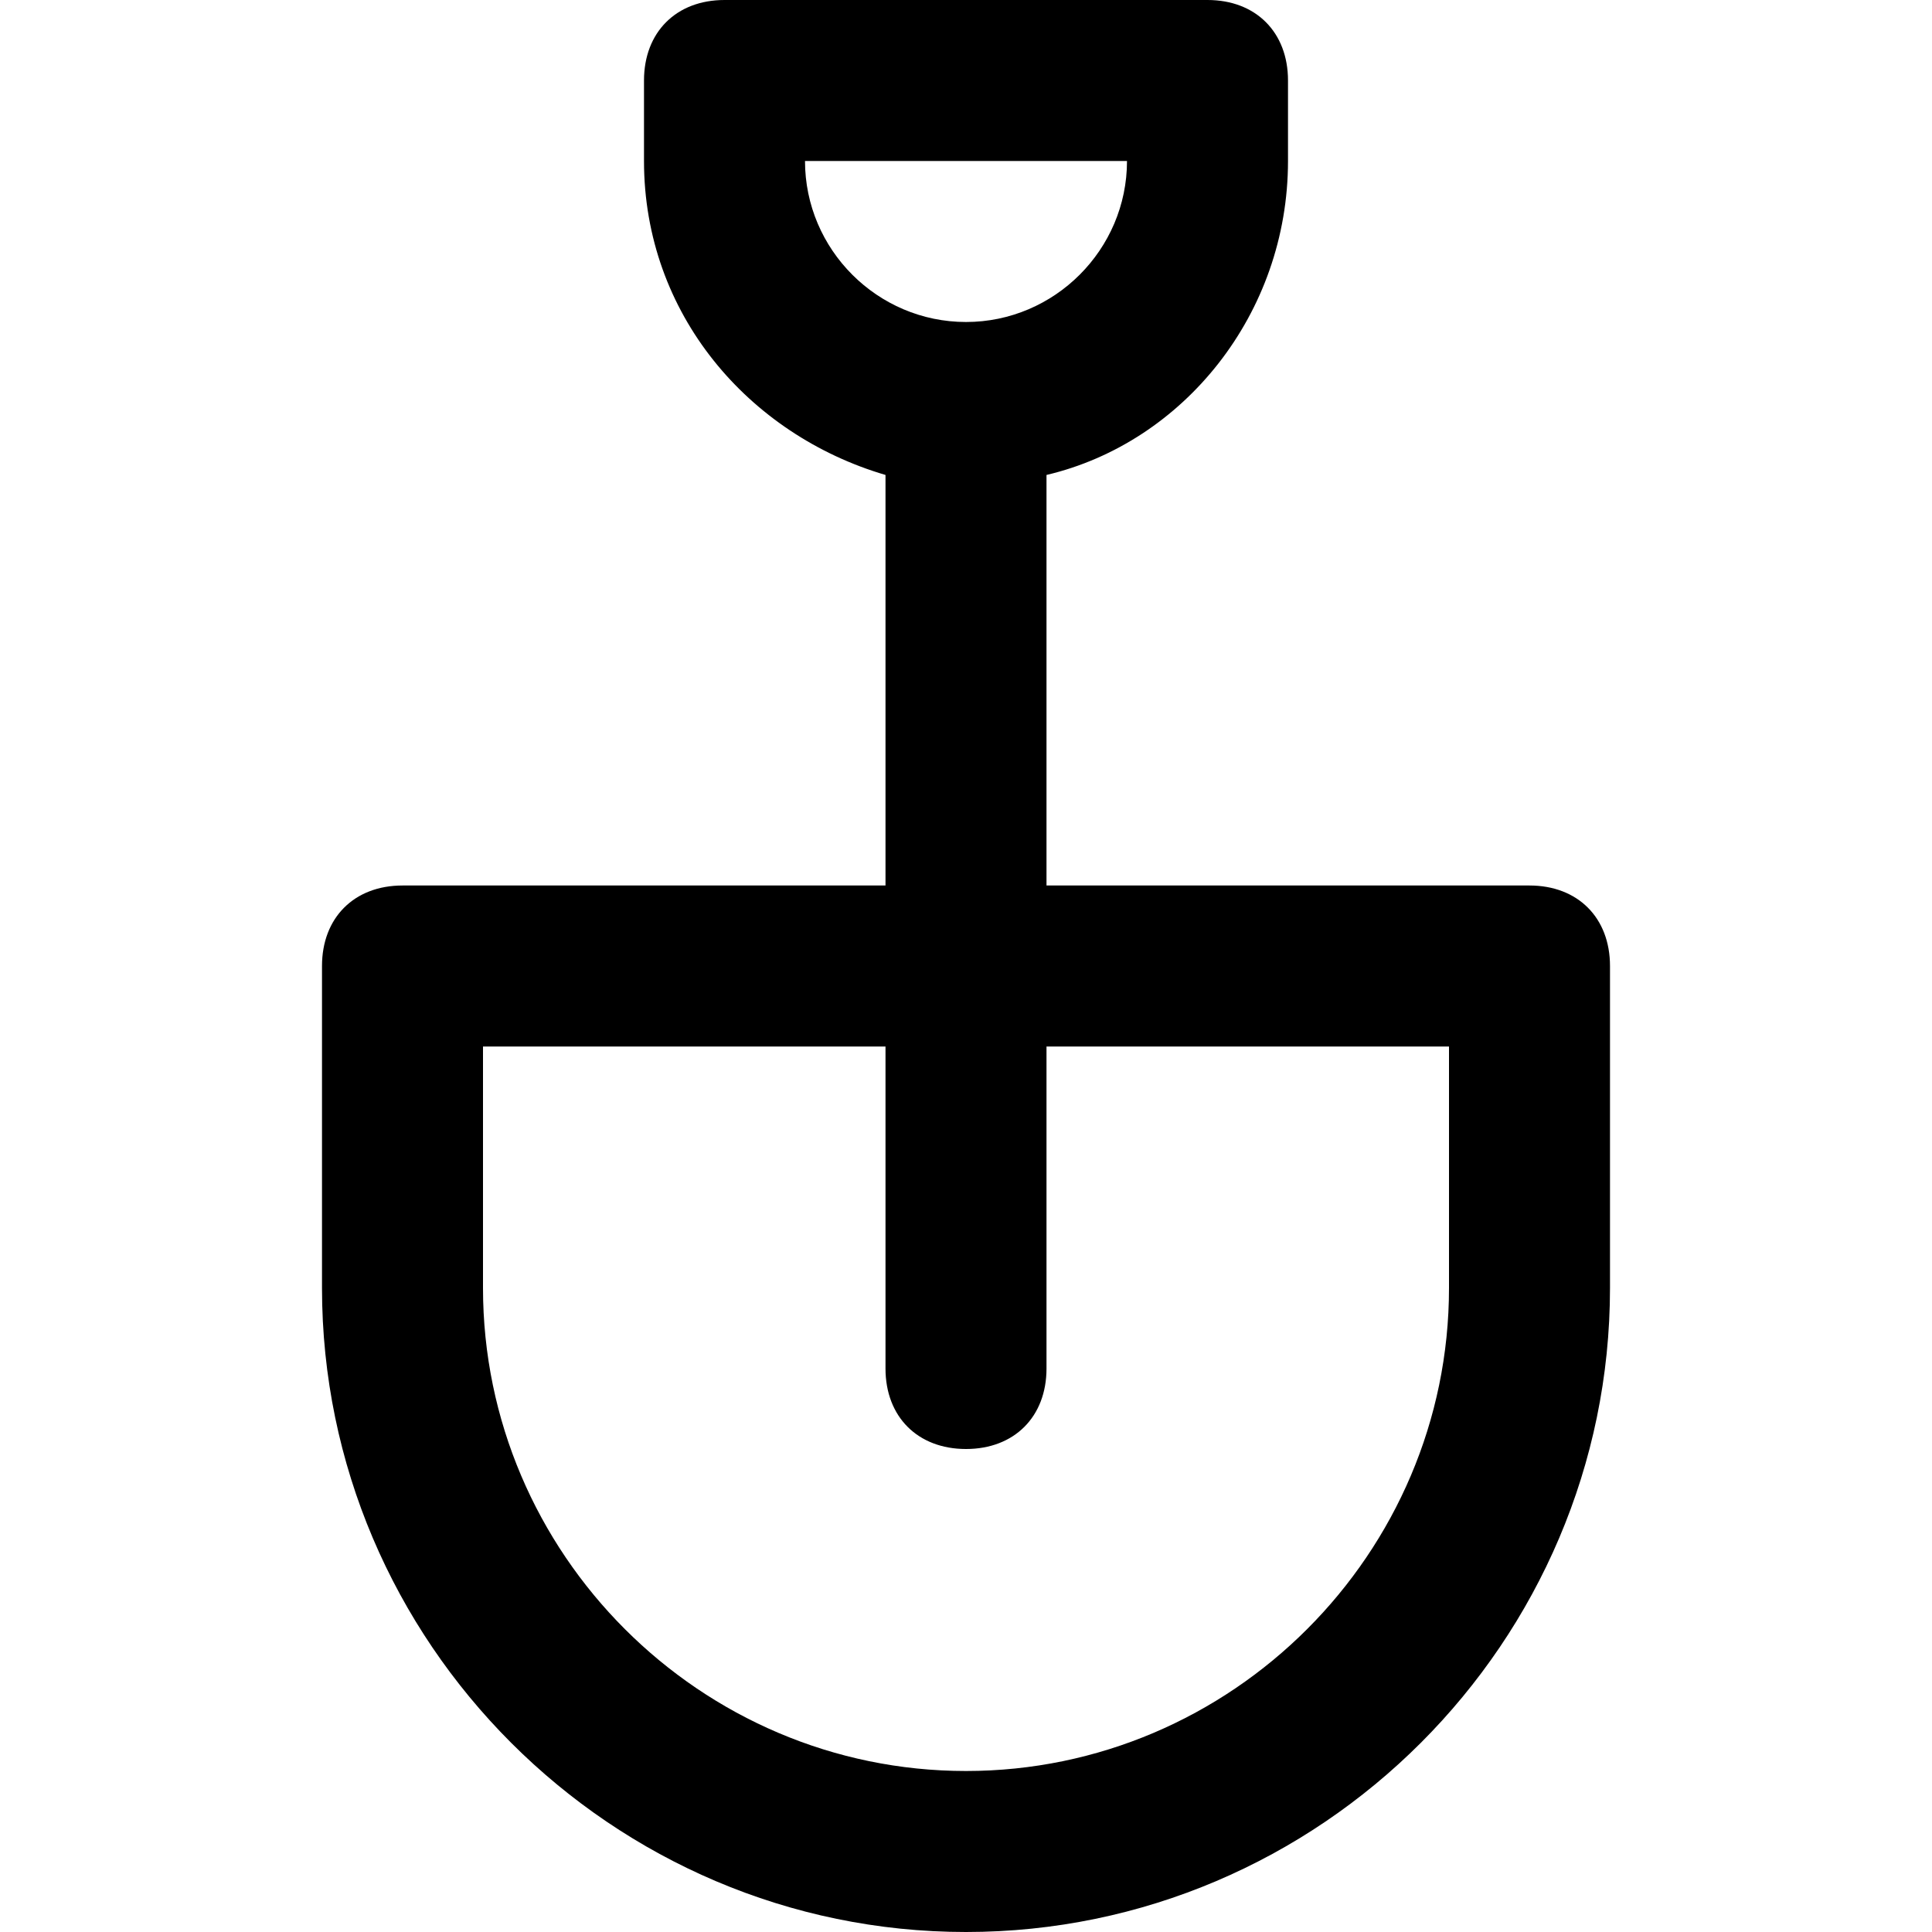 <?xml version="1.0" encoding="utf-8"?>
<!-- Generator: Adobe Illustrator 19.1.0, SVG Export Plug-In . SVG Version: 6.00 Build 0)  -->
<!DOCTYPE svg PUBLIC "-//W3C//DTD SVG 1.1//EN" "http://www.w3.org/Graphics/SVG/1.1/DTD/svg11.dtd">
<svg version="1.1" id="Layer_1" xmlns="http://www.w3.org/2000/svg" xmlns:xlink="http://www.w3.org/1999/xlink" x="0px" y="0px"
	 width="24px" height="24px" viewBox="0 0 24 24" enable-background="new 0 0 24 24" xml:space="preserve">
<path d="M12,24c4.4,0,8-3.6,8-8v-4c0-0.6-0.4-1-1-1h-6V5.9c1.7-0.4,3-2,3-3.9V1c0-0.6-0.4-1-1-1H9C8.4,0,8,0.4,8,1v1
	c0,1.9,1.3,3.4,3,3.9V11H5c-0.6,0-1,0.4-1,1v4C4,20.4,7.6,24,12,24z M10,2h4c0,1.1-0.9,2-2,2S10,3.1,10,2z M6,13h5v4
	c0,0.6,0.4,1,1,1s1-0.4,1-1v-4h5v3c0,3.3-2.7,6-6,6s-6-2.7-6-6V13z"/>
</svg>

